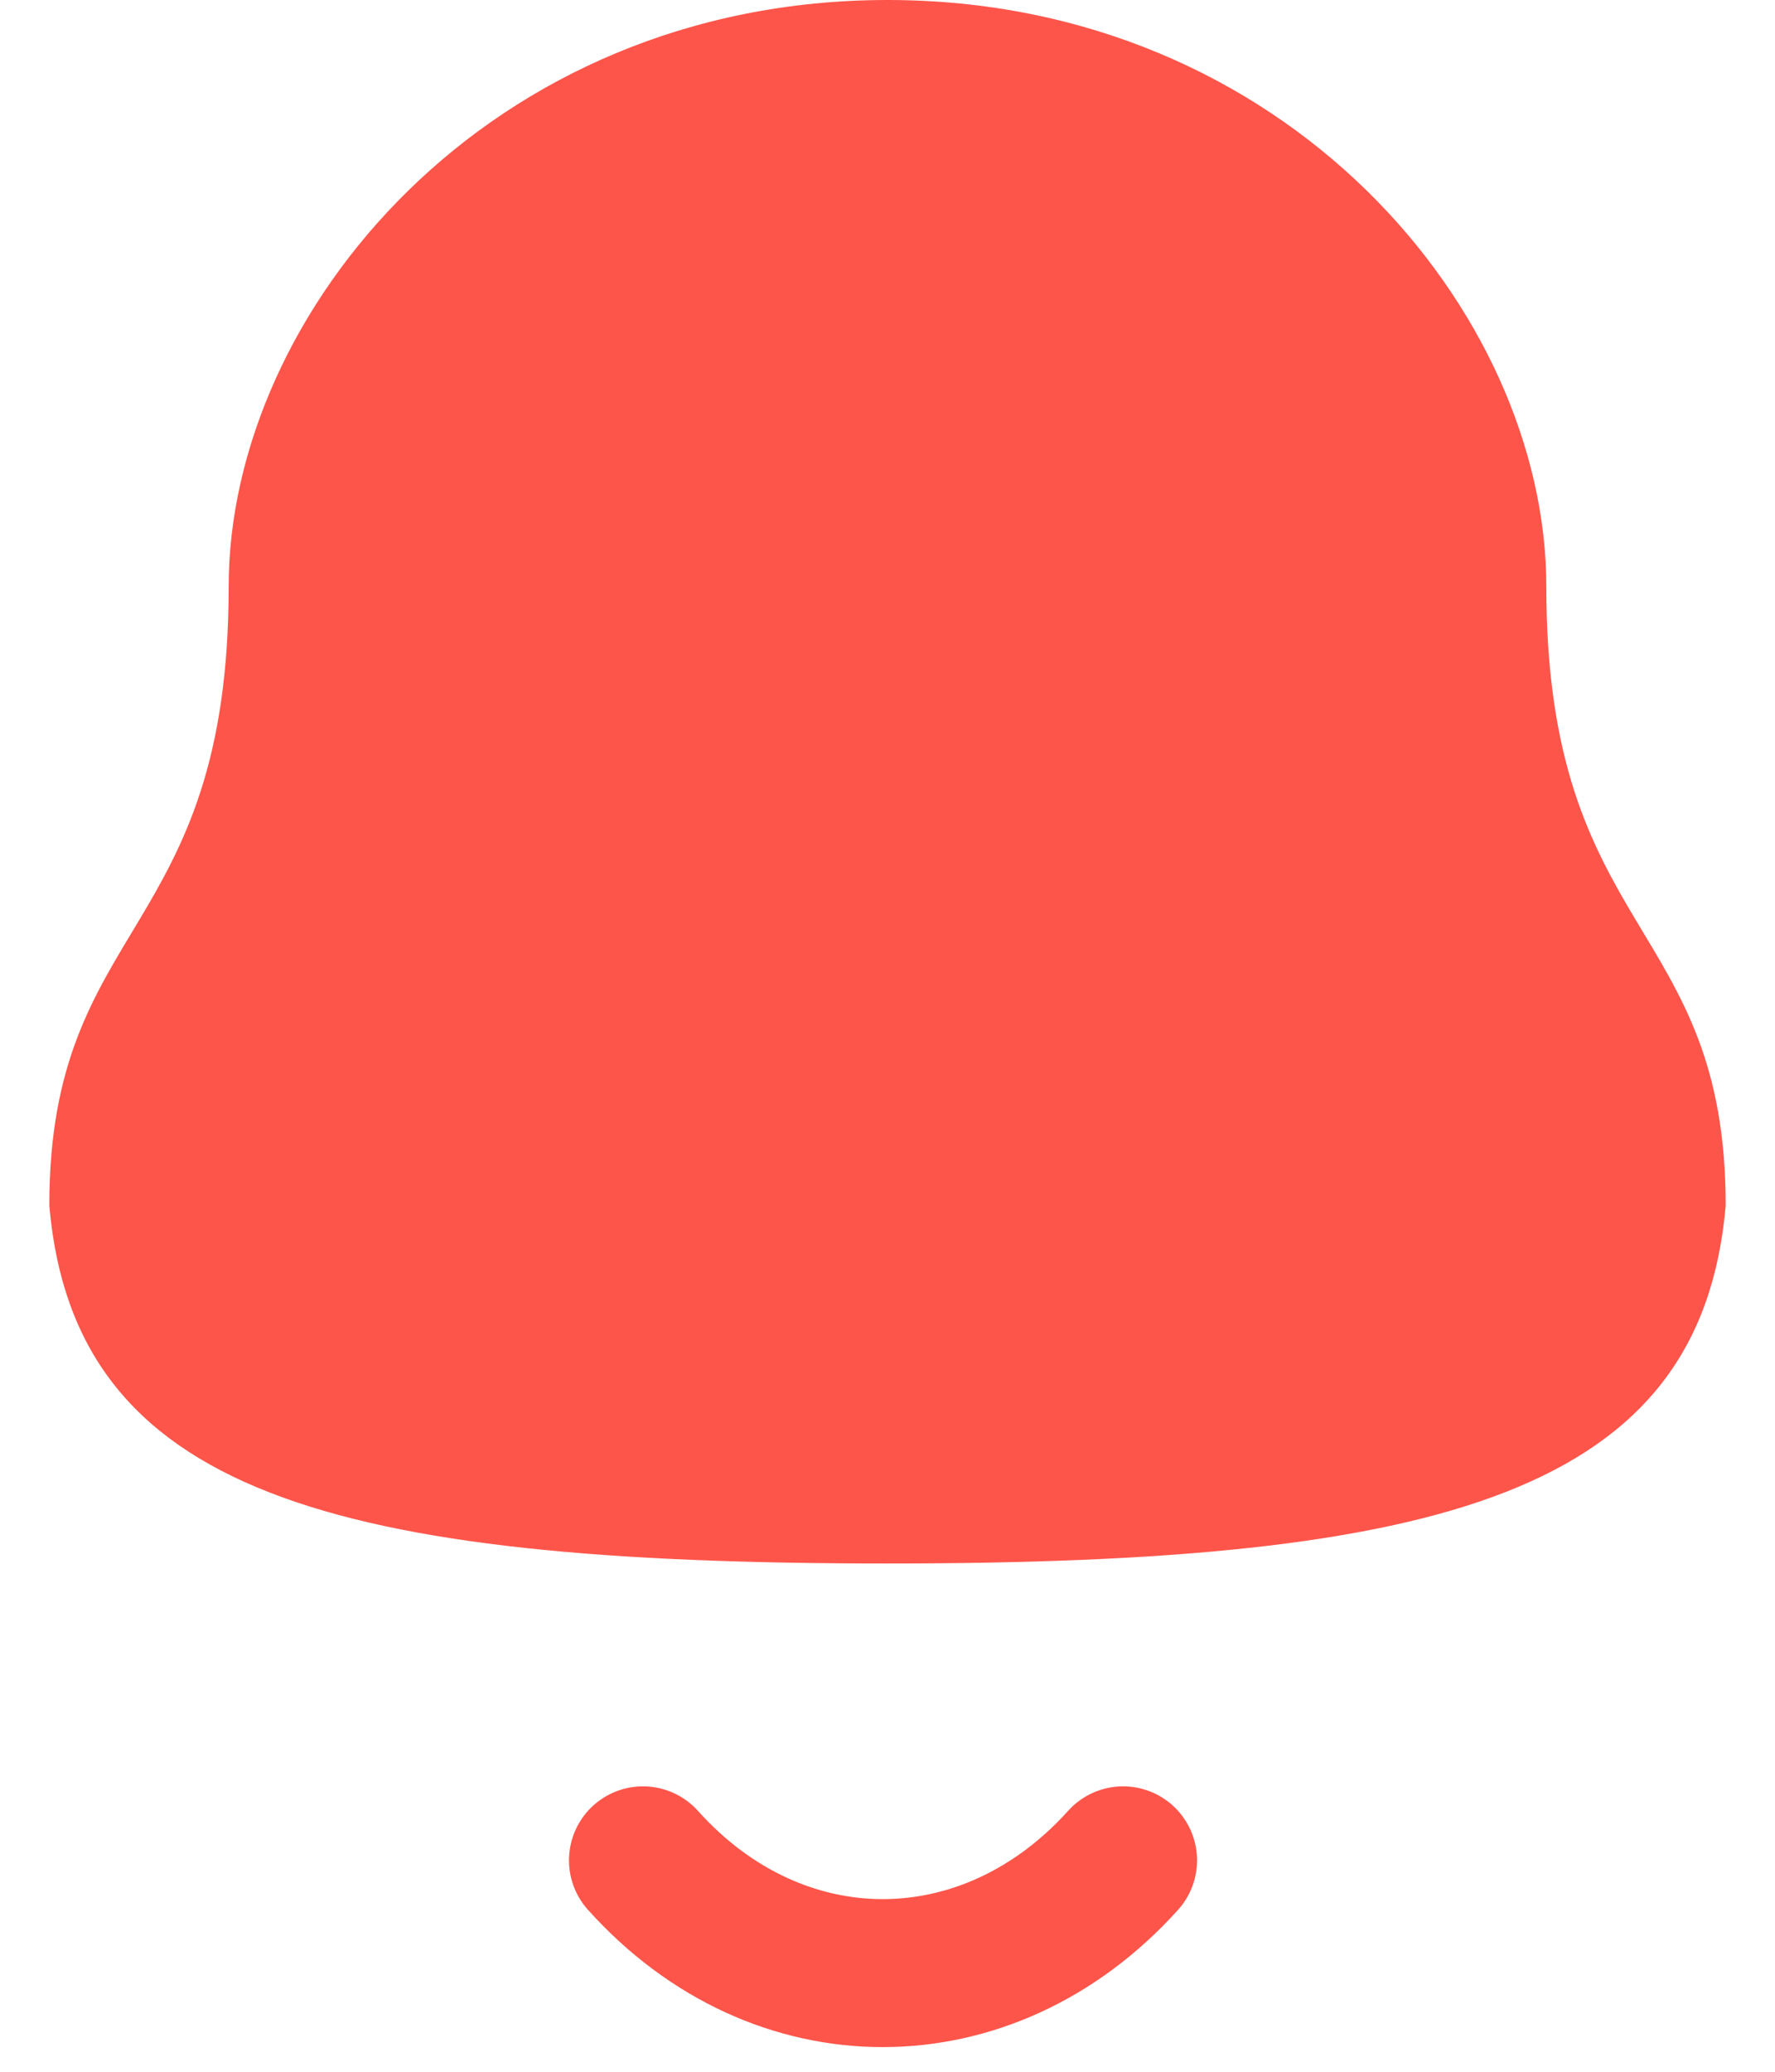 <svg width="18" height="21" viewBox="0 0 18 21" fill="none" xmlns="http://www.w3.org/2000/svg">
<g id="Notification">
<path id="Stroke 1" fill-rule="evenodd" clip-rule="evenodd" d="M9 15.848C14.639 15.848 17.248 15.124 17.5 12.22C17.5 9.319 15.681 9.505 15.681 5.945C15.681 3.164 13.045 0 9 0C4.955 0 2.319 3.164 2.319 5.945C2.319 9.505 0.5 9.319 0.5 12.22C0.753 15.135 3.362 15.848 9 15.848Z" fill="#FE554A"/>
<path id="Stroke 3" d="M11.389 18.857C10.025 20.372 7.897 20.39 6.52 18.857" stroke="#FE554A" stroke-width="1.5" stroke-linecap="round" stroke-linejoin="round"/>
</g>
</svg>
